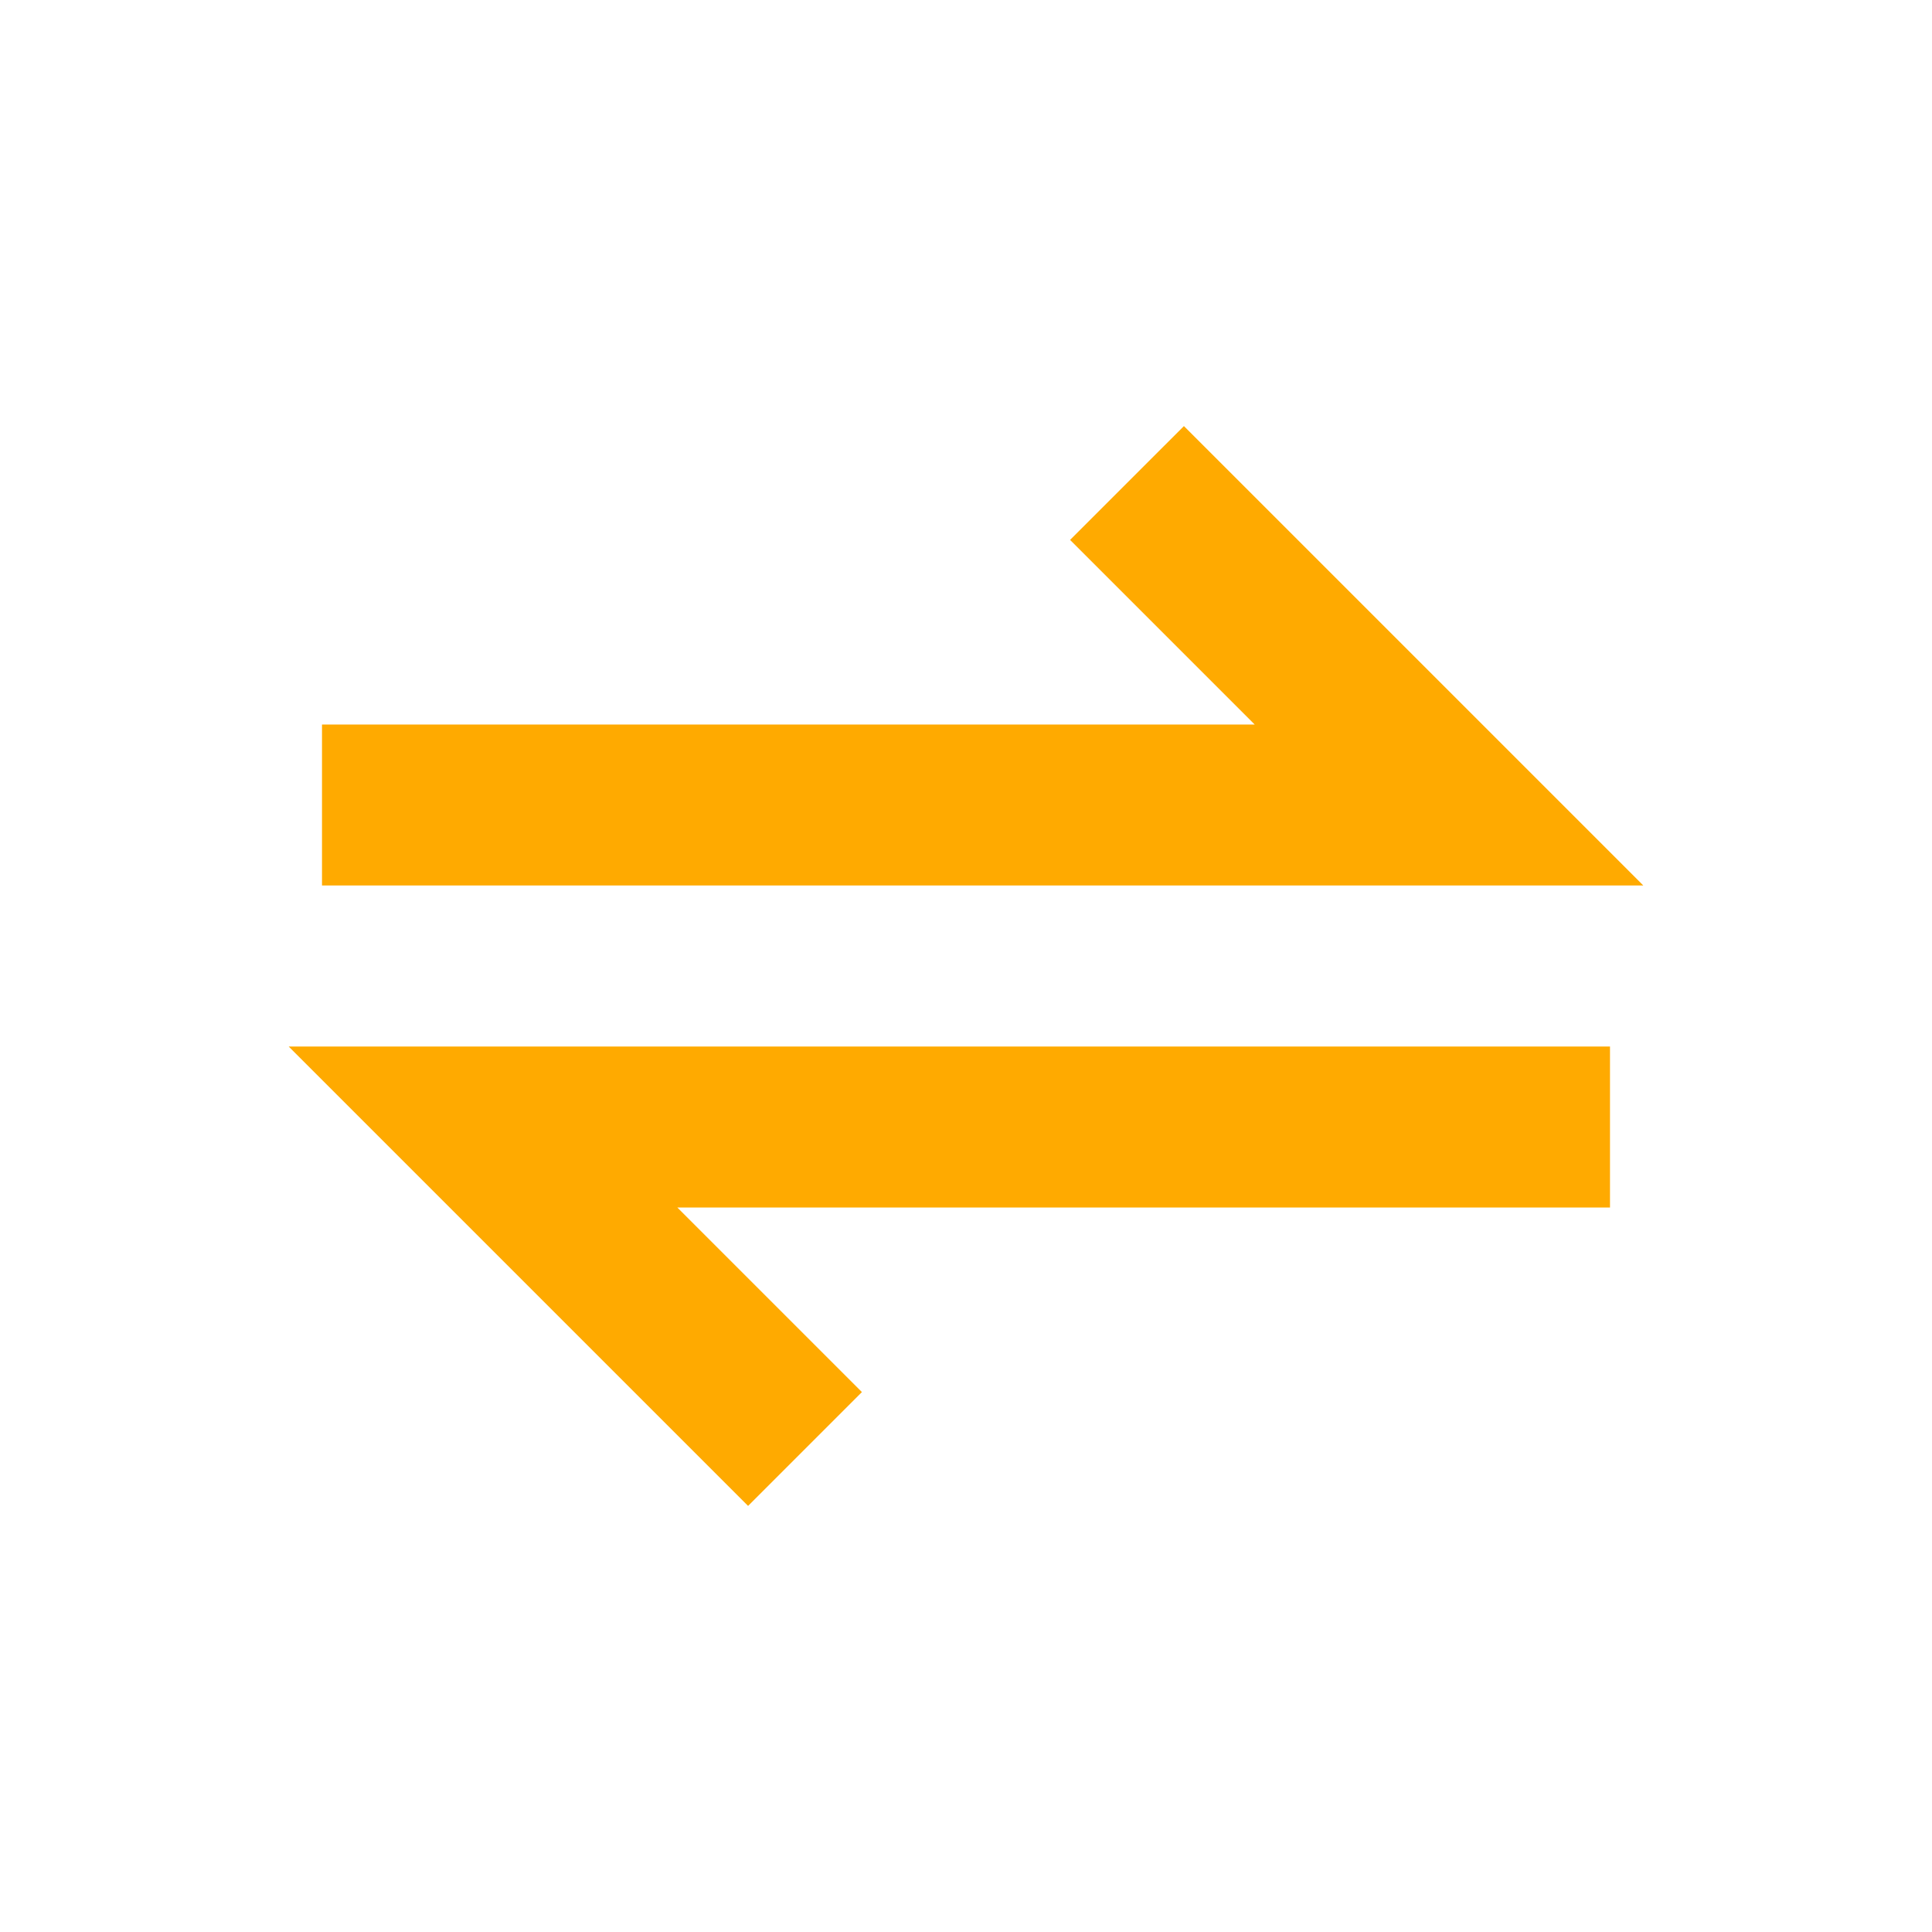 <svg xmlns="http://www.w3.org/2000/svg" width="24" height="24" viewBox="0 0 24 24" >
  <g>
    <polygon points="9.293 18.707 10.707 17.293 8.414 15 20 15 20 13 3.586 13 9.293 18.707" style="fill:#fa0"/>
    <polygon points="14.707 5.293 13.293 6.707 15.586 9 4 9 4 11 20.414 11 14.707 5.293" style="fill:#fa0"/>
    
  </g>
</svg>

